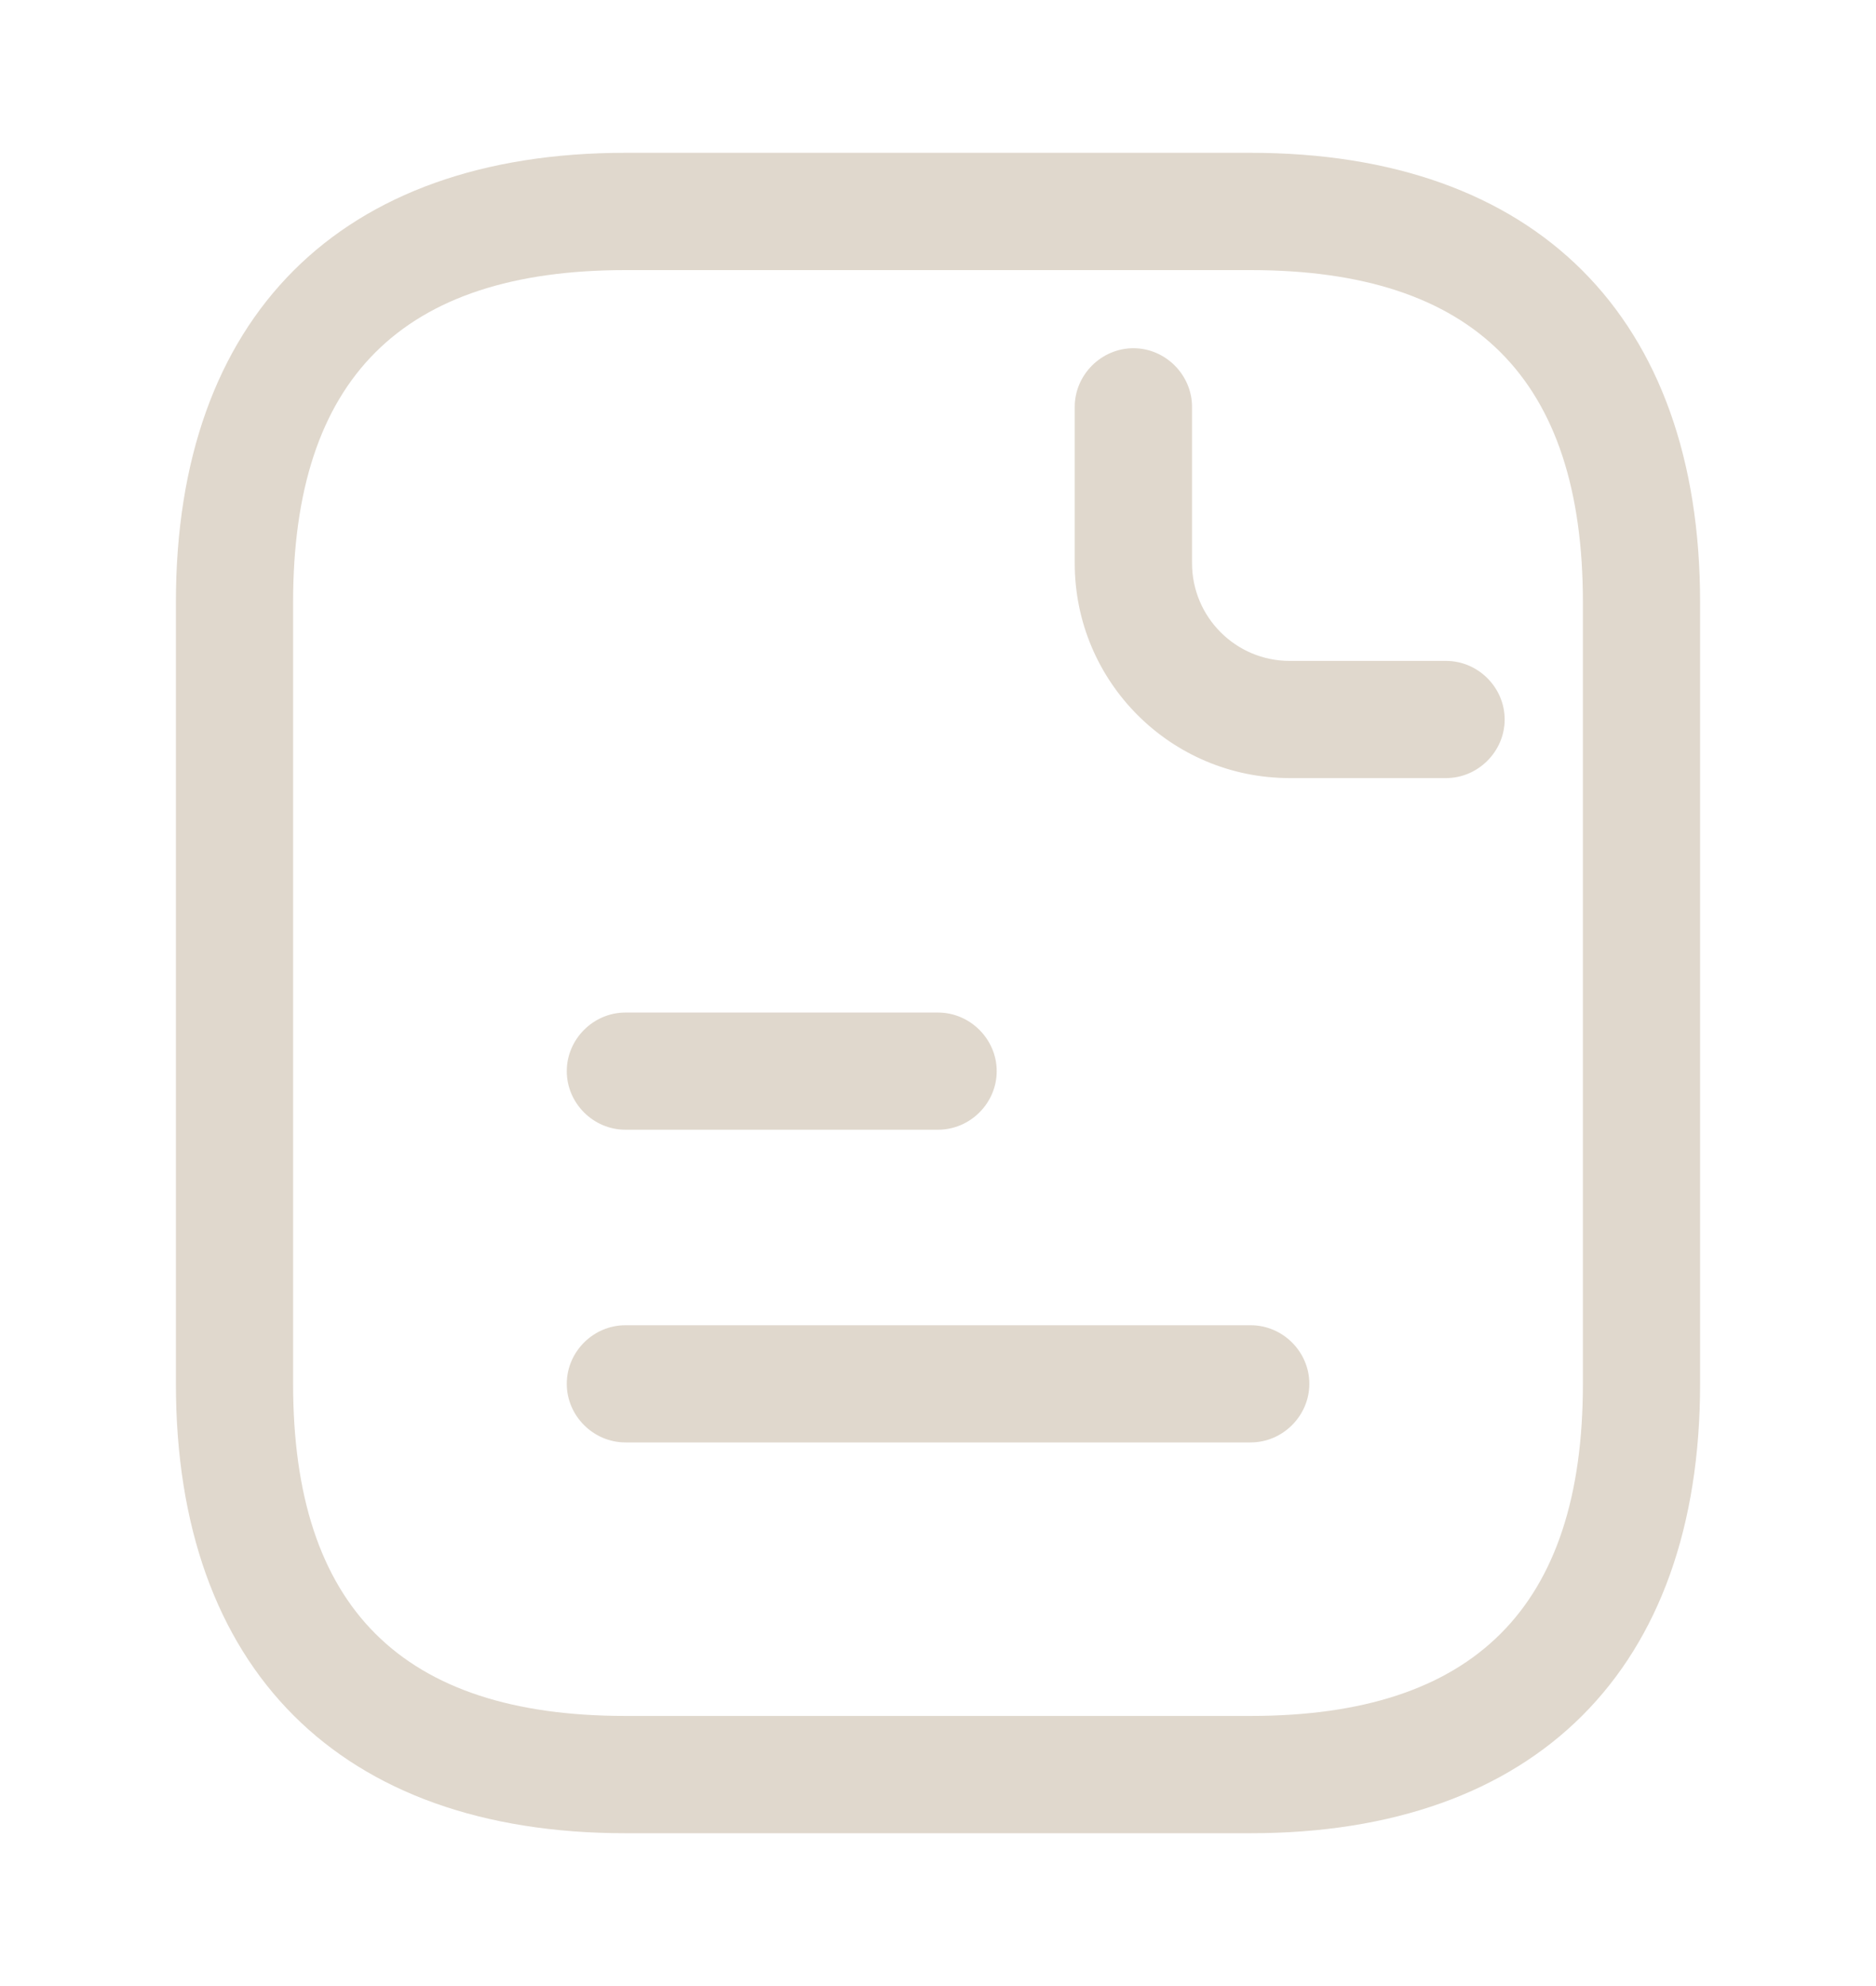 <svg width="17" height="18" viewBox="0 0 17 18" fill="none" xmlns="http://www.w3.org/2000/svg">
<path d="M11.333 16.615H5.667C3.081 16.615 1.594 15.127 1.594 12.542V5.458C1.594 2.873 3.081 1.385 5.667 1.385H11.333C13.919 1.385 15.406 2.873 15.406 5.458V12.542C15.406 15.127 13.919 16.615 11.333 16.615ZM5.667 2.448C3.641 2.448 2.656 3.433 2.656 5.458V12.542C2.656 14.568 3.641 15.552 5.667 15.552H11.333C13.359 15.552 14.344 14.568 14.344 12.542V5.458C14.344 3.433 13.359 2.448 11.333 2.448H5.667Z" fill="#E0D8CD"/>
<path d="M13.104 7.052H11.687C10.611 7.052 9.739 6.181 9.739 5.104V3.688C9.739 3.397 9.98 3.156 10.271 3.156C10.561 3.156 10.802 3.397 10.802 3.688V5.104C10.802 5.593 11.198 5.99 11.687 5.99H13.104C13.394 5.99 13.635 6.23 13.635 6.521C13.635 6.811 13.394 7.052 13.104 7.052Z" fill="#E0D8CD"/>
<path d="M8.5 10.239H5.667C5.377 10.239 5.136 9.999 5.136 9.708C5.136 9.418 5.377 9.177 5.667 9.177H8.5C8.791 9.177 9.032 9.418 9.032 9.708C9.032 9.999 8.791 10.239 8.5 10.239Z" fill="#E0D8CD"/>
<path d="M11.334 13.073H5.667C5.377 13.073 5.136 12.832 5.136 12.542C5.136 12.251 5.377 12.011 5.667 12.011H11.334C11.624 12.011 11.865 12.251 11.865 12.542C11.865 12.832 11.624 13.073 11.334 13.073Z" fill="#E0D8CD"/>
</svg>

